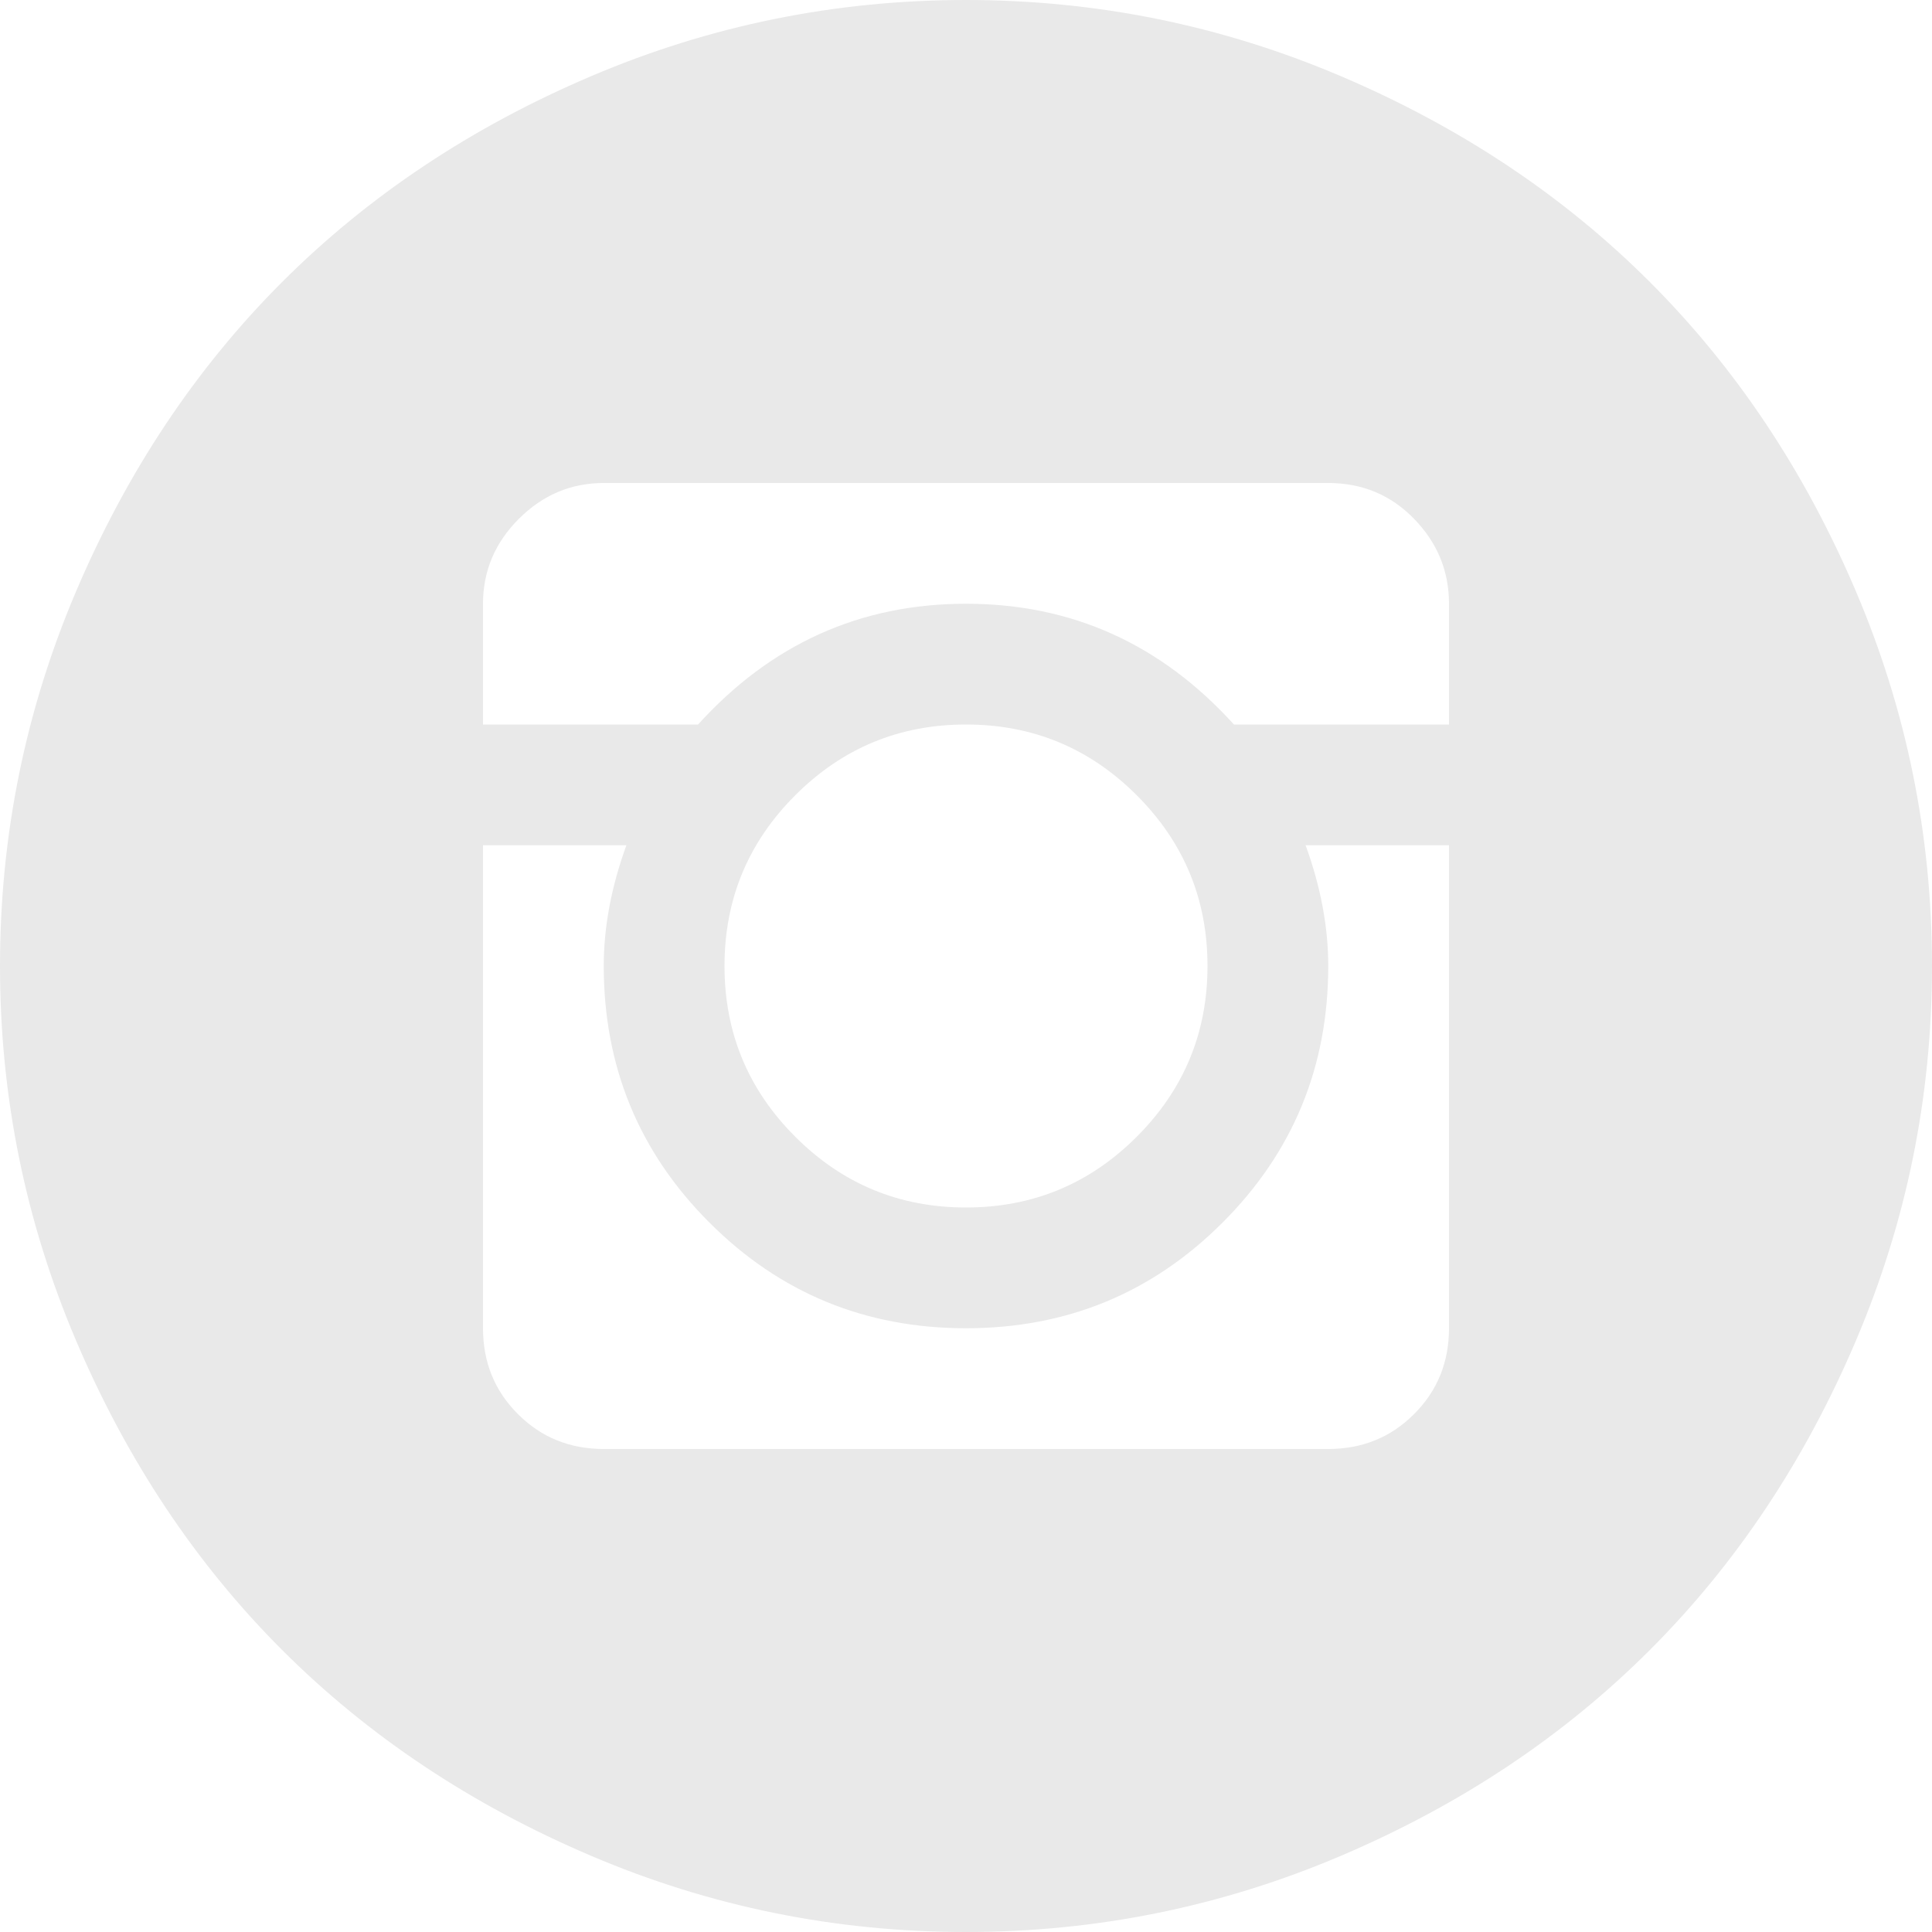 <svg width="40" height="40" viewBox="0 0 40 40" fill="none" xmlns="http://www.w3.org/2000/svg">
<path d="M20 40C17.292 40 14.7 39.473 12.227 38.418C9.753 37.363 7.624 35.944 5.84 34.16C4.056 32.376 2.637 30.247 1.582 27.773C0.527 25.299 0 22.708 0 20C0 17.292 0.527 14.7 1.582 12.227C2.637 9.753 4.056 7.624 5.84 5.84C7.624 4.056 9.753 2.637 12.227 1.582C14.7 0.527 17.292 0 20 0C22.708 0 25.299 0.527 27.773 1.582C30.247 2.637 32.376 4.056 34.16 5.84C35.944 7.624 37.363 9.753 38.418 12.227C39.473 14.7 40 17.292 40 20C40 22.708 39.473 25.299 38.418 27.773C37.363 30.247 35.944 32.376 34.16 34.16C32.376 35.944 30.247 37.363 27.773 38.418C25.299 39.473 22.708 40 20 40ZM30 12.5C30 11.823 29.759 11.237 29.277 10.742C28.796 10.247 28.203 10 27.5 10H12.5C11.823 10 11.237 10.247 10.742 10.742C10.247 11.237 10 11.823 10 12.5V15H14.453C15.963 13.333 17.812 12.5 20 12.5C22.188 12.5 24.037 13.333 25.547 15H30V12.5ZM15 20C15 21.38 15.488 22.559 16.465 23.535C17.441 24.512 18.62 25 20 25C21.38 25 22.559 24.512 23.535 23.535C24.512 22.559 25 21.38 25 20C25 18.62 24.512 17.441 23.535 16.465C22.559 15.488 21.38 15 20 15C18.62 15 17.441 15.488 16.465 16.465C15.488 17.441 15 18.62 15 20ZM30 17.5H27.031C27.344 18.359 27.5 19.193 27.5 20C27.5 22.083 26.771 23.854 25.312 25.312C23.854 26.771 22.083 27.5 20 27.5C17.917 27.5 16.146 26.771 14.688 25.312C13.229 23.854 12.5 22.083 12.5 20C12.5 19.193 12.656 18.359 12.969 17.5H10V27.5C10 28.203 10.241 28.796 10.723 29.277C11.204 29.759 11.797 30 12.5 30H27.5C28.203 30 28.796 29.759 29.277 29.277C29.759 28.796 30 28.203 30 27.5V17.5Z" fill="#E9E9E9"/>
</svg>
